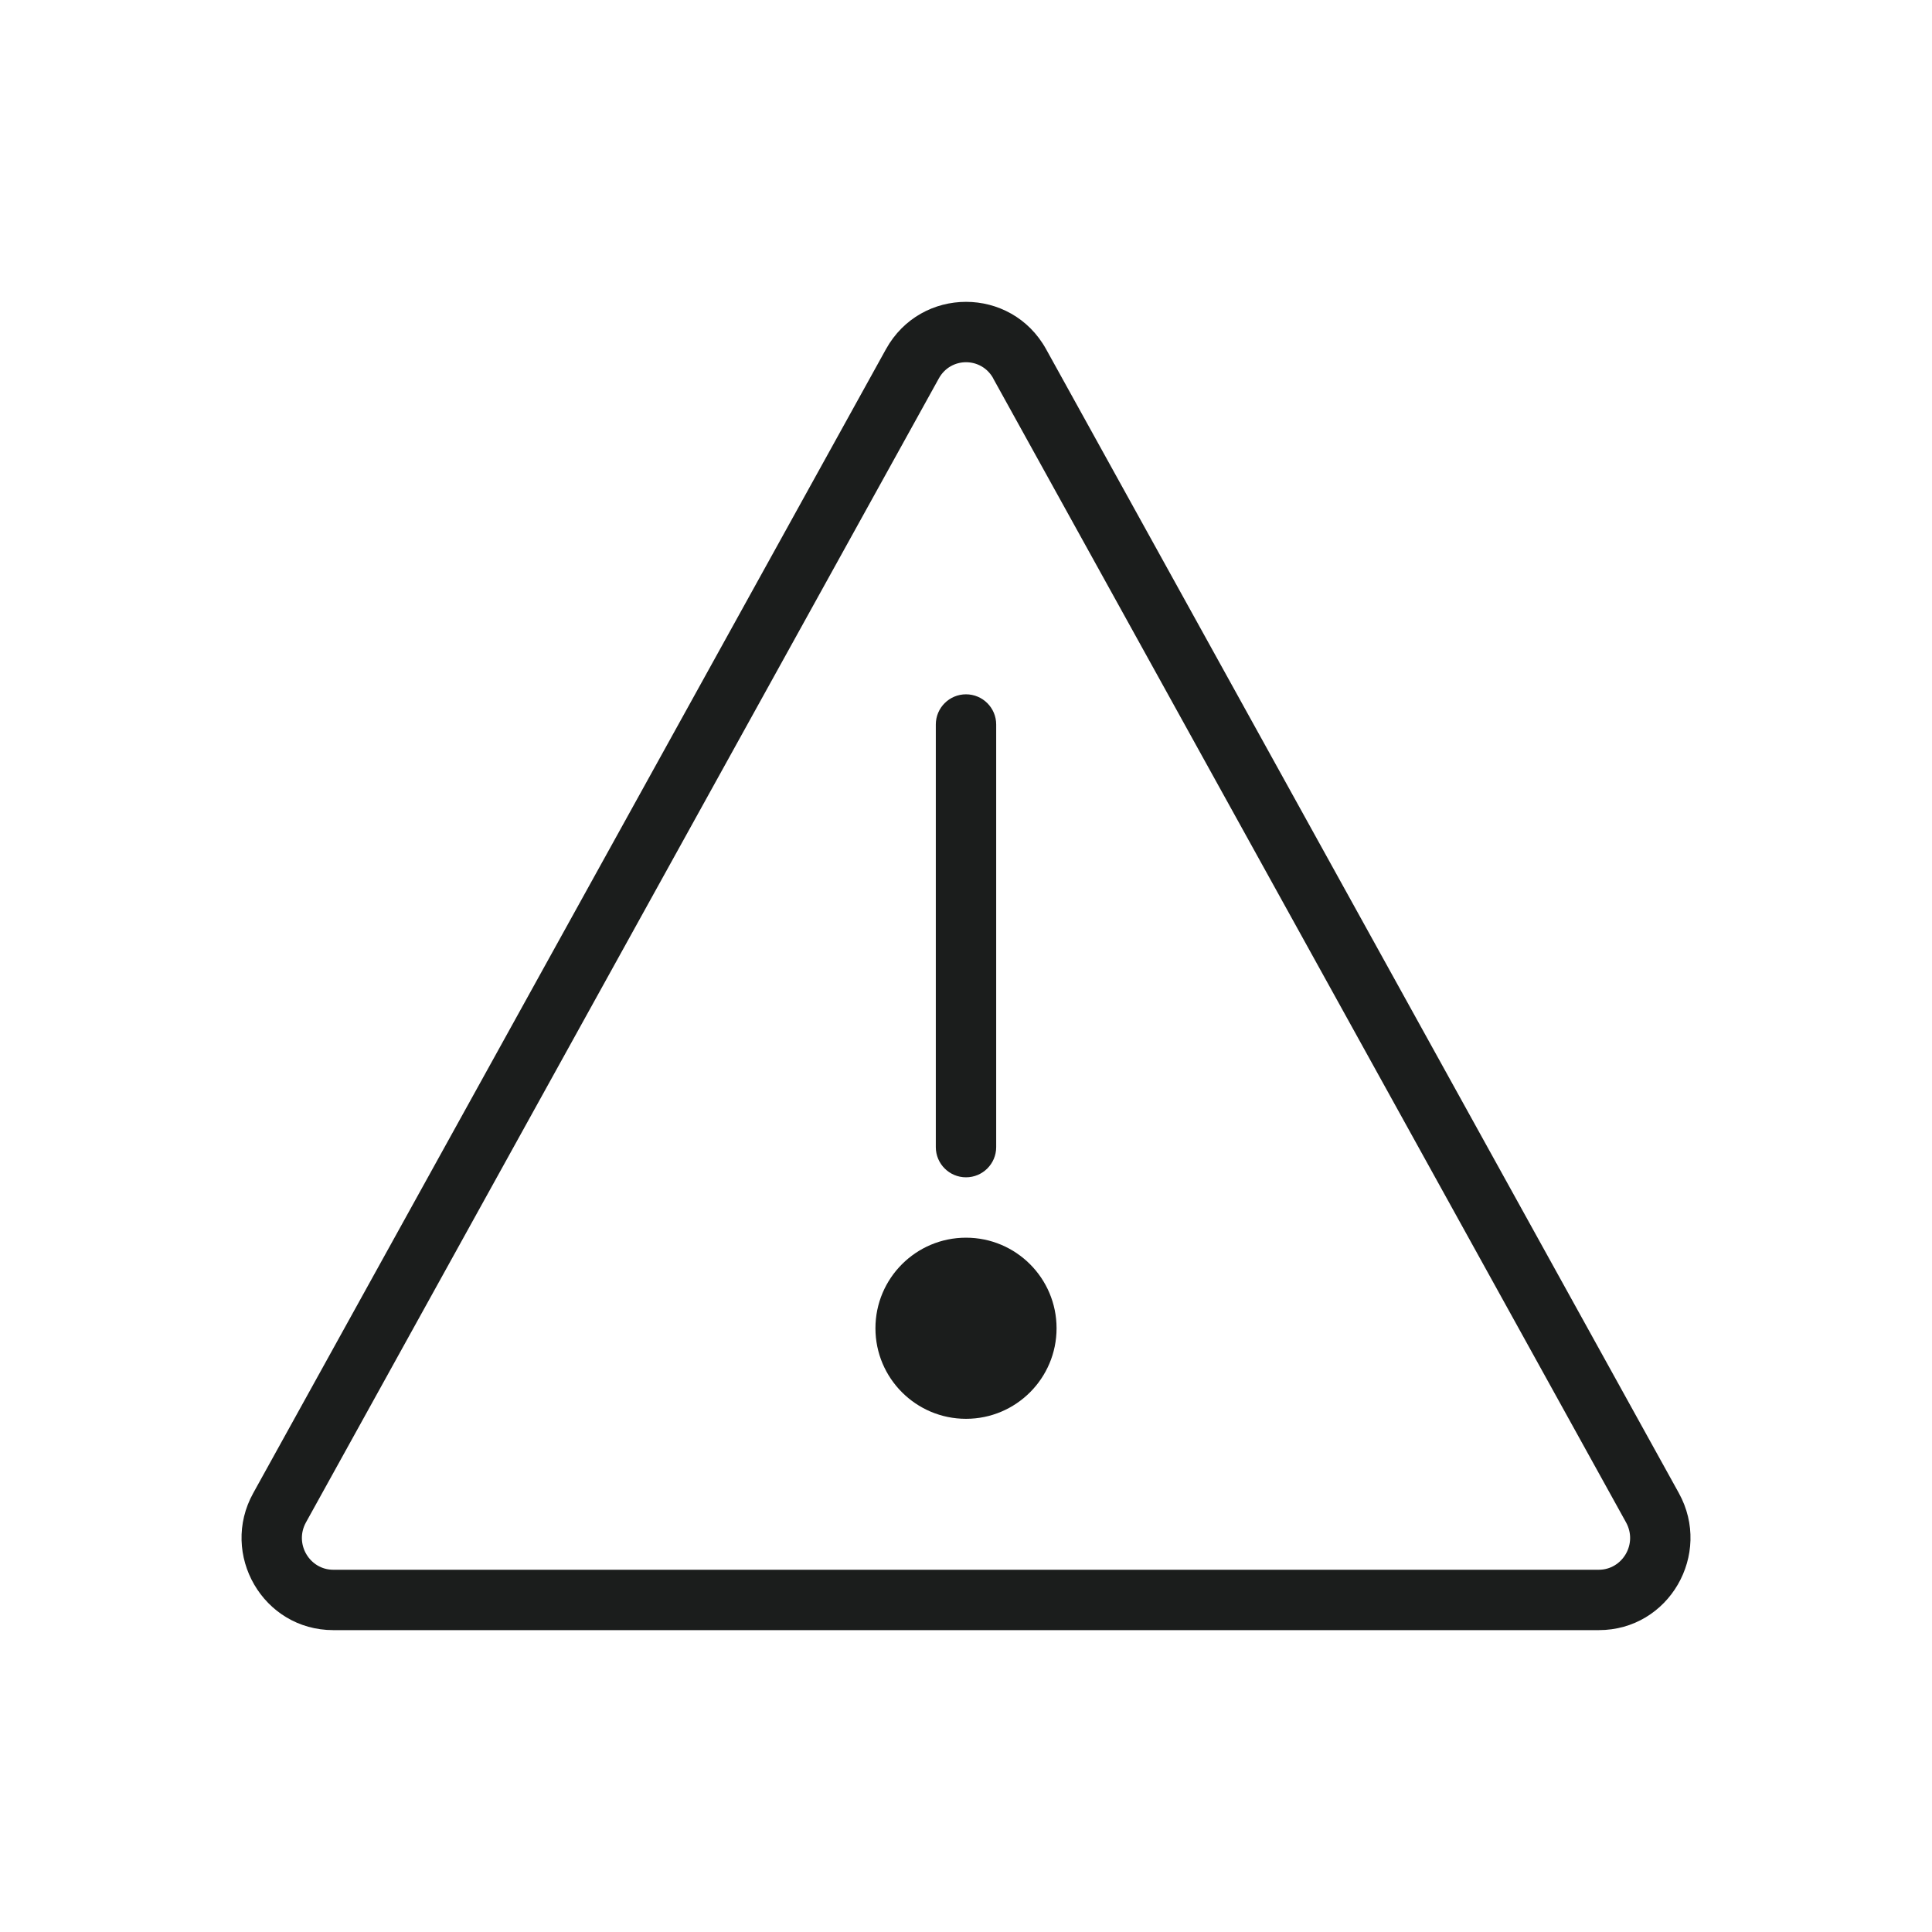 <svg viewBox="0 0 32 32" fill="none" xmlns="http://www.w3.org/2000/svg">
  <path fill-rule="evenodd" clip-rule="evenodd" d="M14.674 5.784c.579-1.046 2.074-1.046 2.653 0L27.807 24.73C28.366 25.742 27.646 27 26.481 27H5.52c-1.165 0-1.886-1.258-1.326-2.269L14.674 5.784zm1.778.484c-.198-.358-.705-.358-.902 0L5.068 25.215c-.198.358.063.785.451.785H26.481c.389 0 .649-.427.451-.785L16.451 6.269zM16 11.5c.276 0 .5.224.5.5v7c0 .276-.224.5-.5.5-.276 0-.5-.224-.5-.5v-7c0-.276.224-.5.5-.5zm0 12c.829 0 1.5-.672 1.5-1.5s-.671-1.5-1.5-1.5c-.828 0-1.5.672-1.5 1.5s.672 1.5 1.5 1.5z" fill="#1B1D1C"/>
</svg>
